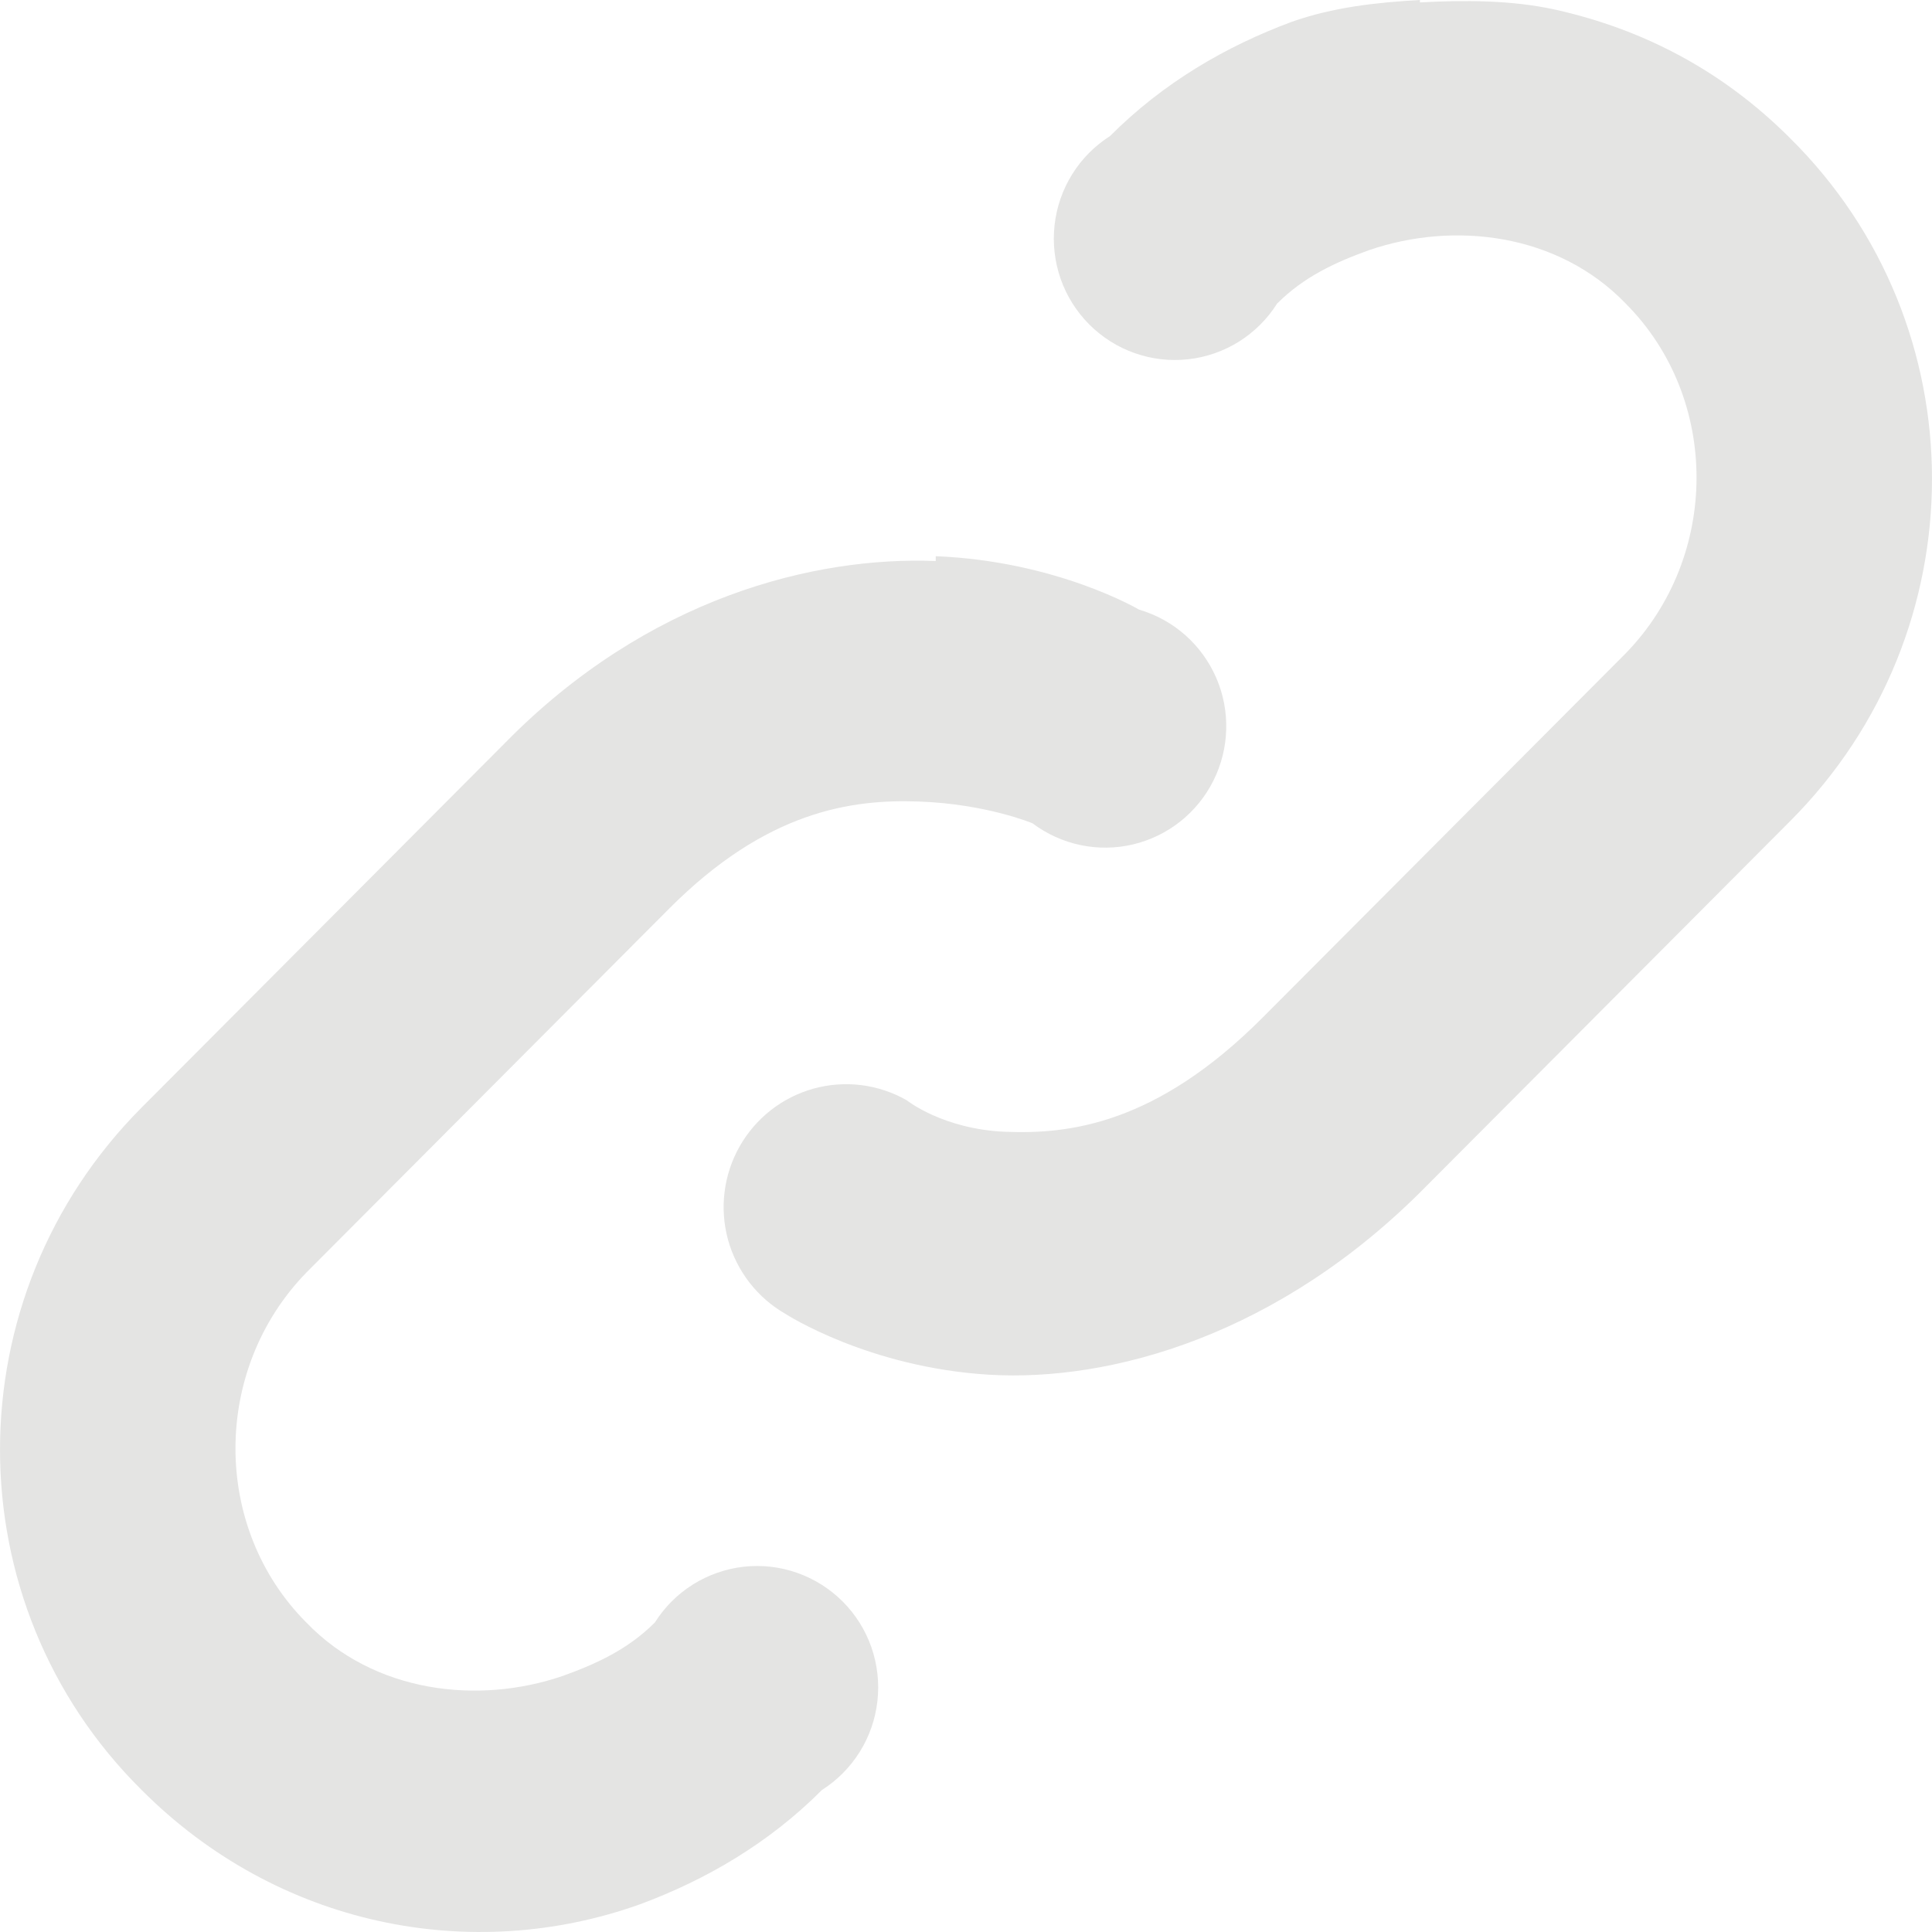 <svg width="44" height="44" viewBox="0 0 44 44" fill="none" xmlns="http://www.w3.org/2000/svg" xmlns:xlink="http://www.w3.org/1999/xlink">
<path d="M32.338,0C31.346,0.055 30.353,0.166 29.416,0.498C27.927,1.051 26.494,1.881 25.281,3.098C24.932,3.32 24.637,3.617 24.418,3.969C24.199,4.321 24.062,4.717 24.017,5.129C23.971,5.541 24.019,5.958 24.155,6.35C24.292,6.741 24.515,7.096 24.807,7.389C25.1,7.682 25.454,7.906 25.844,8.043C26.234,8.18 26.649,8.228 27.06,8.182C27.471,8.137 27.866,7.999 28.217,7.78C28.567,7.56 28.864,7.264 29.085,6.914C29.692,6.306 30.409,5.974 31.18,5.697C33.11,5.034 35.481,5.31 37.025,6.914C39.175,9.071 39.175,12.667 37.025,14.879L28.754,23.176C26.328,25.61 24.343,25.832 22.91,25.776C21.476,25.721 20.649,25.057 20.649,25.057C20.331,24.876 19.979,24.759 19.616,24.713C19.252,24.668 18.883,24.695 18.53,24.792C18.177,24.89 17.846,25.056 17.557,25.282C17.268,25.508 17.026,25.789 16.845,26.108C16.664,26.428 16.547,26.78 16.502,27.145C16.456,27.51 16.483,27.88 16.58,28.234C16.678,28.589 16.844,28.92 17.069,29.21C17.294,29.5 17.574,29.743 17.892,29.925C17.892,29.925 19.767,31.142 22.524,31.308C25.281,31.474 29.14,30.423 32.504,26.993L40.774,18.696C45.075,14.382 45.075,7.412 40.774,3.153C39.231,1.604 37.411,0.664 35.426,0.221C34.434,0 33.331,0 32.338,0.055L32.338,0ZM21.311,12.777C18.554,12.667 14.749,13.607 11.496,16.926L3.226,25.223C-1.075,29.538 -1.075,36.507 3.226,40.766C6.313,43.864 10.724,44.749 14.584,43.366C16.073,42.813 17.506,41.983 18.719,40.766C19.068,40.544 19.363,40.246 19.582,39.895C19.801,39.543 19.938,39.147 19.983,38.735C20.029,38.323 19.981,37.905 19.845,37.514C19.708,37.123 19.485,36.768 19.193,36.475C18.9,36.182 18.546,35.958 18.156,35.821C17.766,35.683 17.351,35.636 16.94,35.681C16.529,35.727 16.134,35.865 15.783,36.084C15.433,36.304 15.136,36.599 14.915,36.95C14.308,37.558 13.591,37.89 12.82,38.167C10.89,38.83 8.519,38.554 6.975,36.95C4.825,34.792 4.825,31.197 6.975,28.984L15.246,20.687C17.451,18.475 19.381,18.198 20.925,18.254C22.469,18.309 23.516,18.751 23.516,18.751C23.839,18.994 24.212,19.163 24.607,19.246C25.002,19.329 25.411,19.324 25.804,19.231C26.197,19.137 26.565,18.959 26.881,18.708C27.198,18.456 27.456,18.138 27.636,17.776C27.817,17.413 27.916,17.016 27.926,16.611C27.937,16.206 27.859,15.803 27.697,15.432C27.535,15.061 27.294,14.73 26.991,14.462C26.688,14.195 26.33,13.997 25.942,13.884C25.942,13.884 24.068,12.777 21.311,12.667L21.311,12.777Z" fill="#E4E4E3"/>
</svg>

